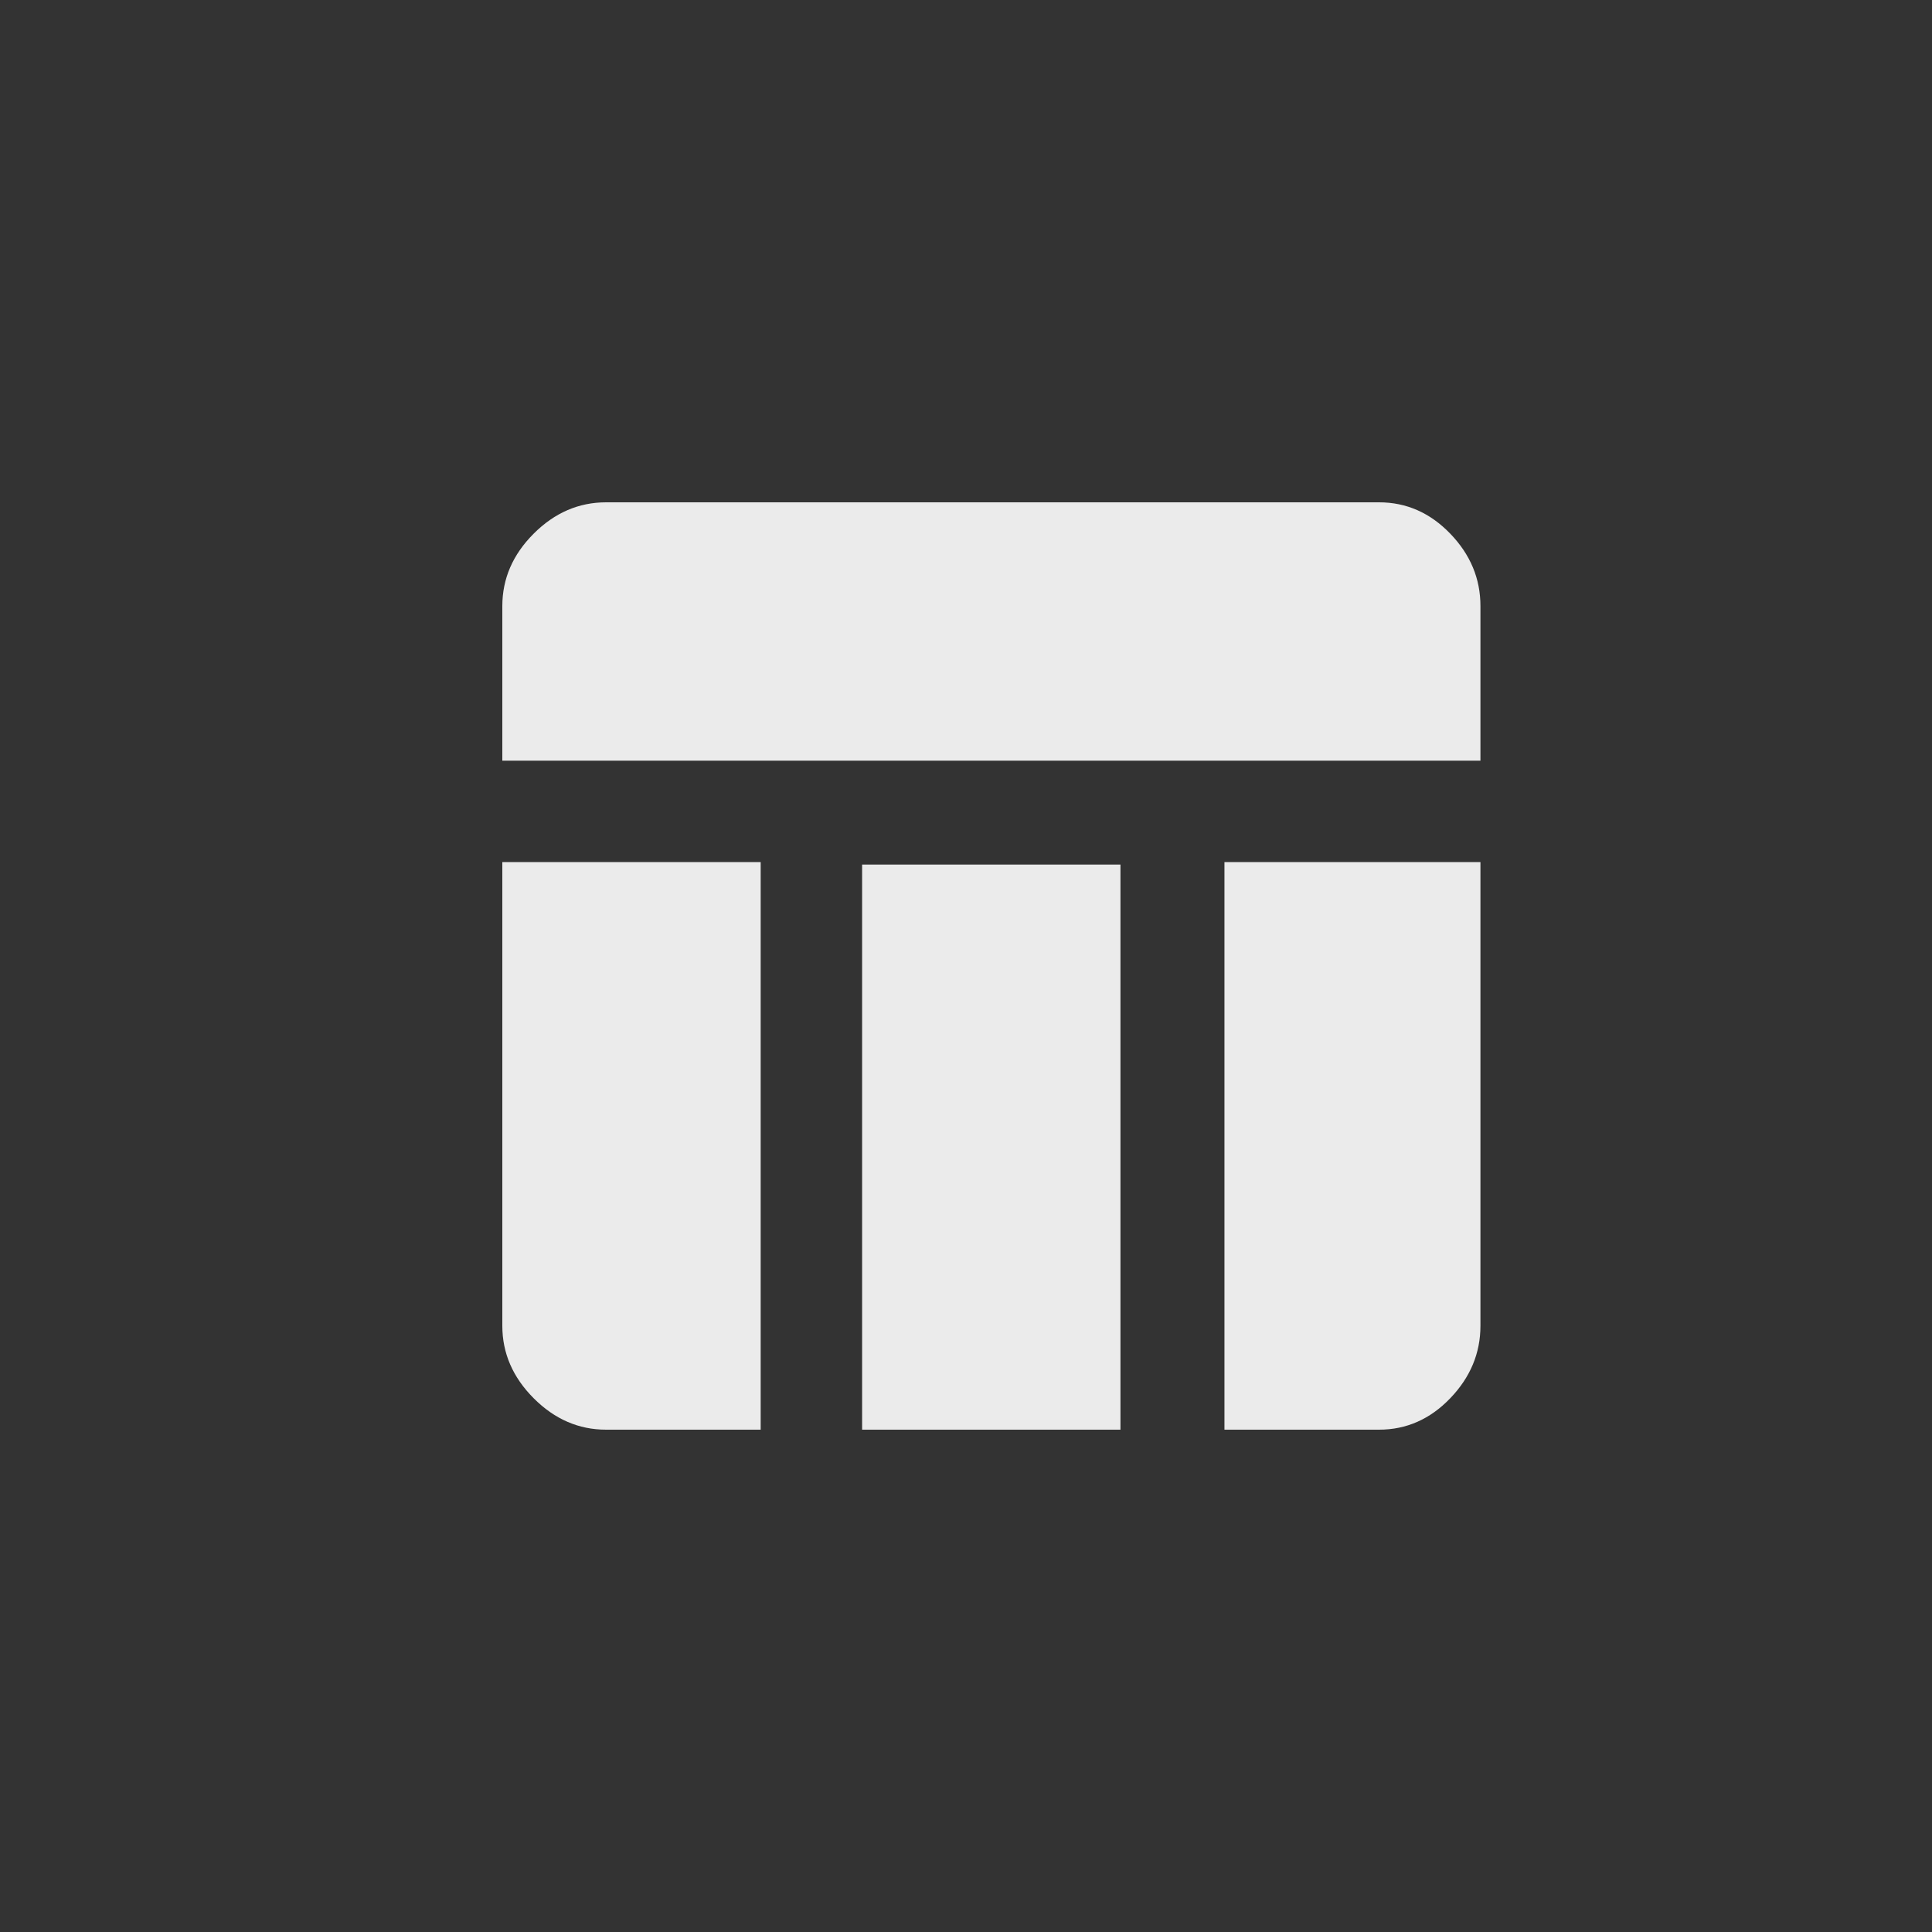 <!-- Generated by IcoMoon.io -->
<svg version="1.1" xmlns="http://www.w3.org/2000/svg" width="40" height="40" viewBox="0 0 40 40">
<rect x="0" y="0" width="40" height="40" fill="#333333" stroke="none"/>
<title>mt-table_chart</title>
<path fill="#ebebeb" d="M10.4 27.449v-9.6h5.349v11.751h-3.2q-0.851 0-1.5-0.651t-0.649-1.5zM28.551 10.4q0.849 0 1.475 0.649t0.625 1.5v3.2h-20.251v-3.2q0-0.851 0.649-1.5t1.5-0.649h16zM25.351 29.6v-11.751h5.3v9.6q0 0.849-0.625 1.5t-1.475 0.651h-3.2zM17.849 17.9h5.349v11.7h-5.349v-11.7z"></path>
</svg>
